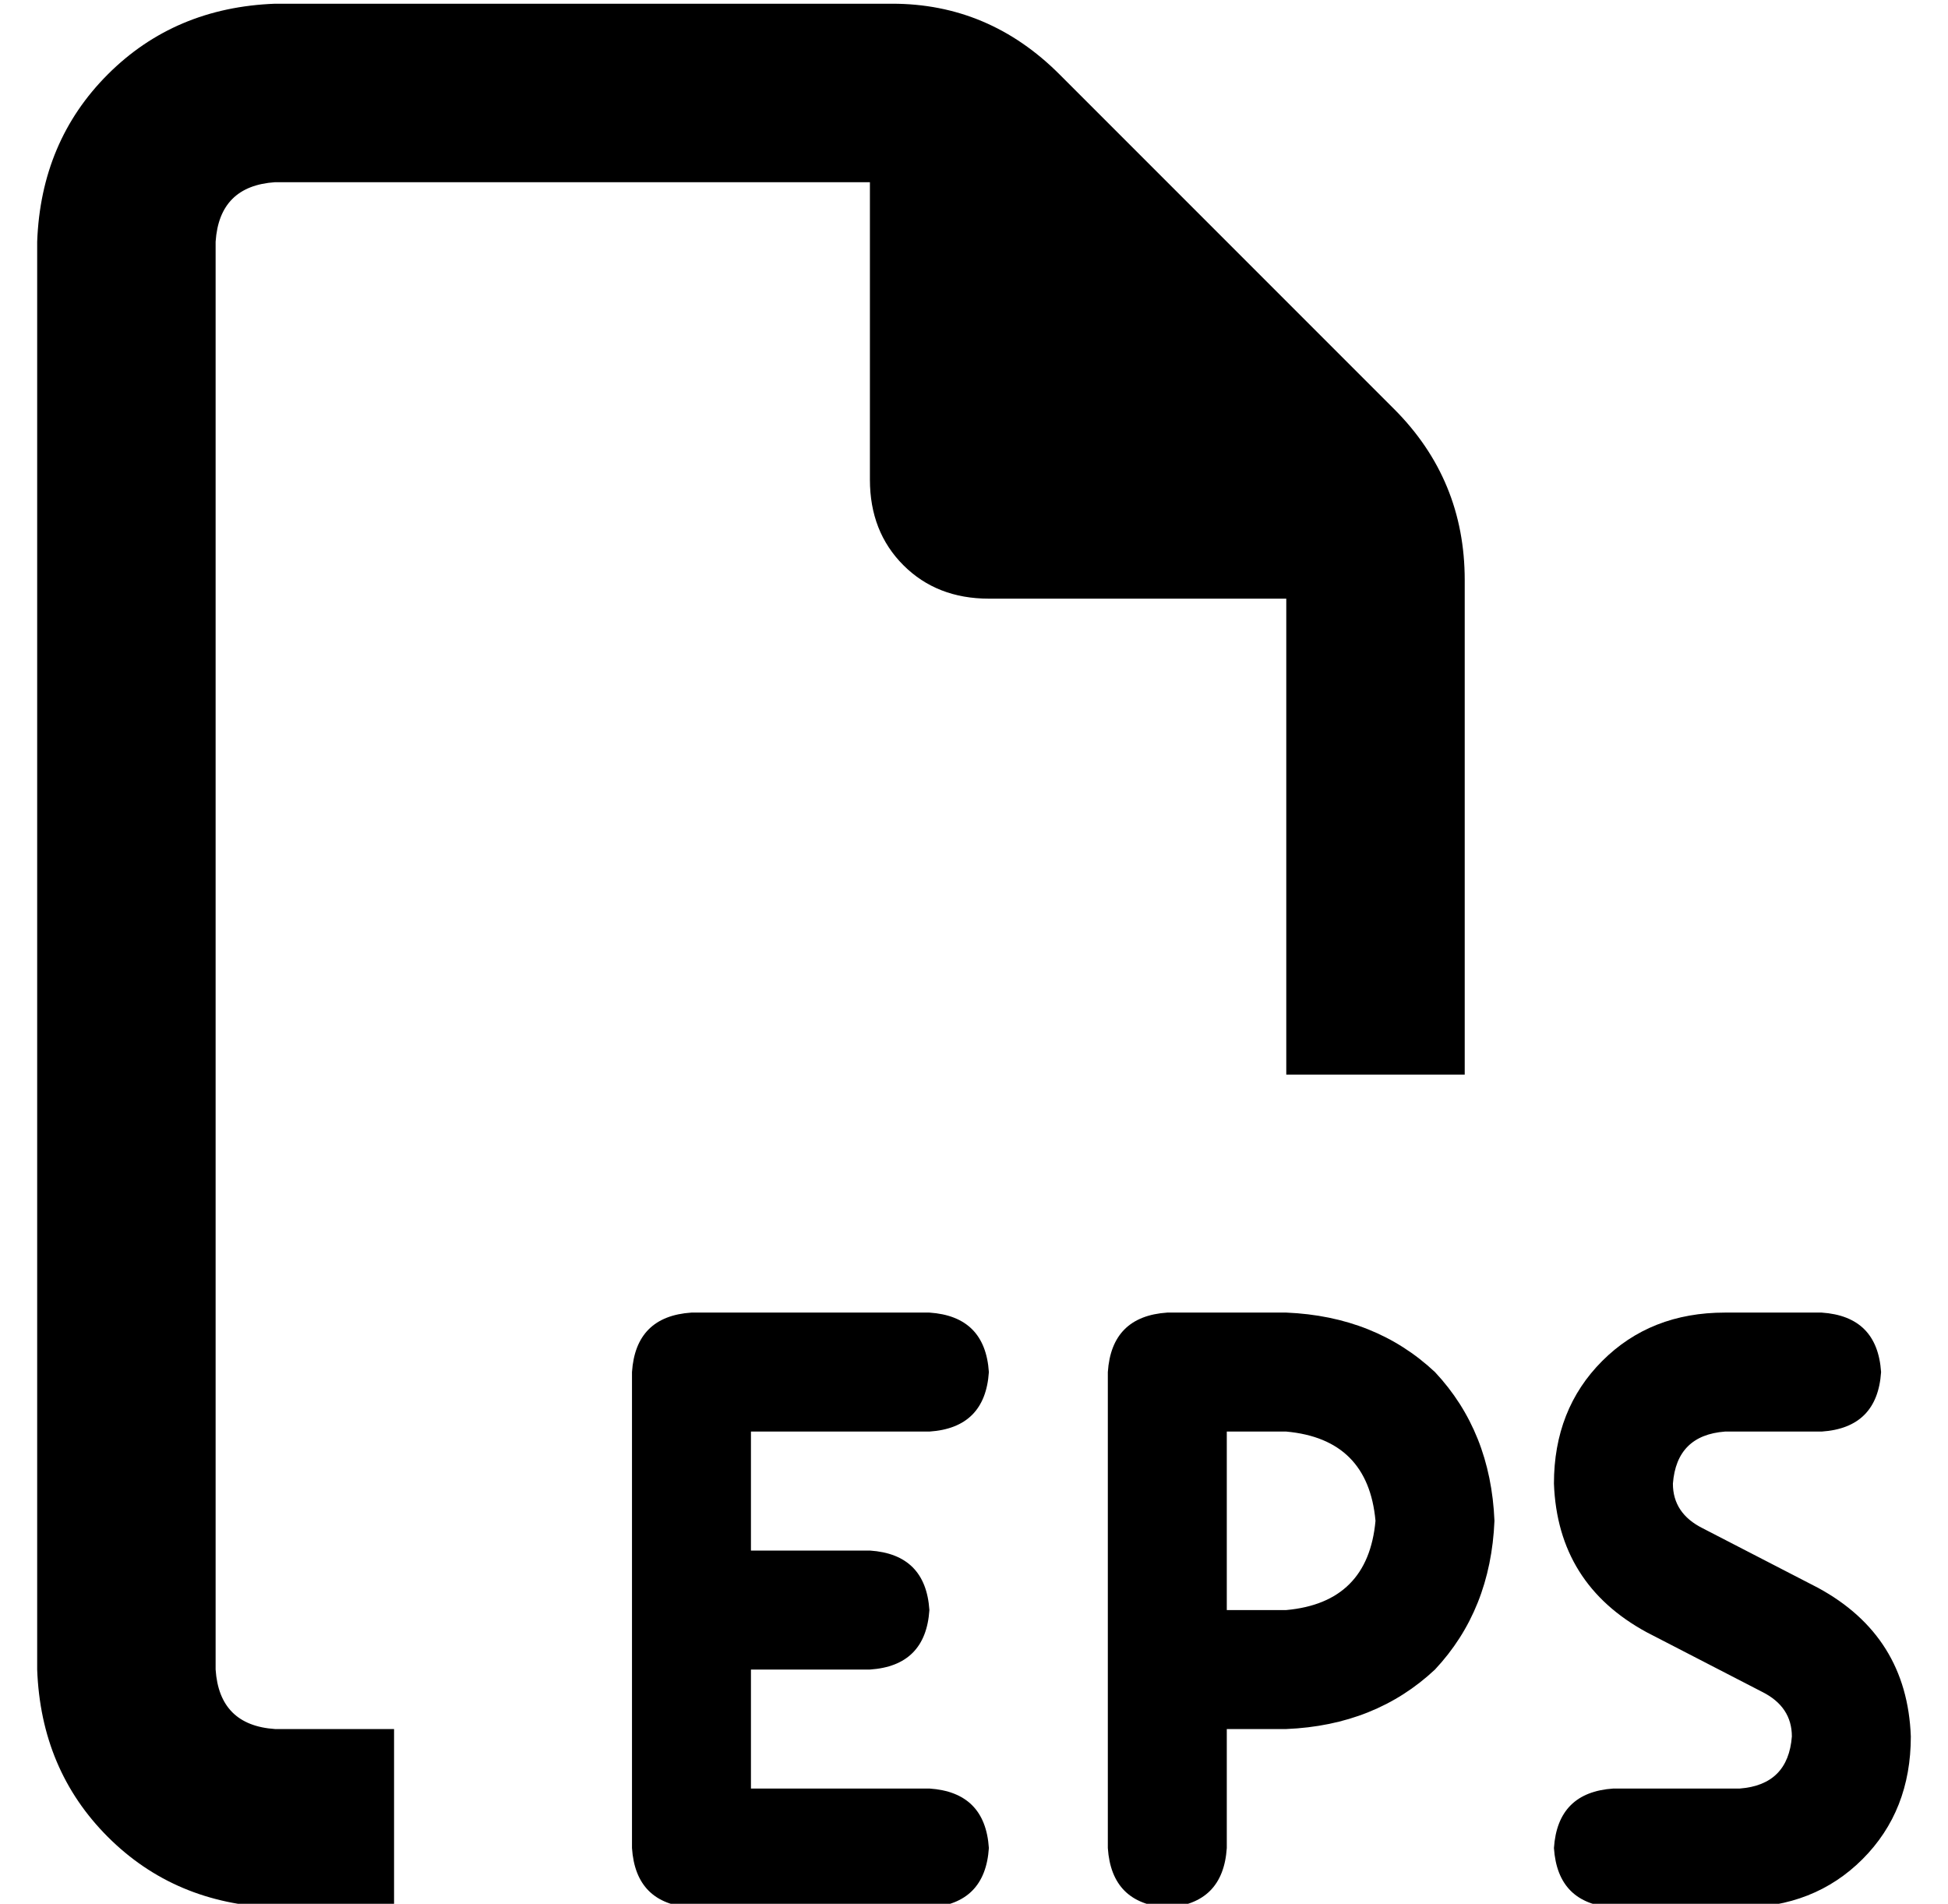 <?xml version="1.0" standalone="no"?>
<!DOCTYPE svg PUBLIC "-//W3C//DTD SVG 1.1//EN" "http://www.w3.org/Graphics/SVG/1.1/DTD/svg11.dtd" >
<svg xmlns="http://www.w3.org/2000/svg" xmlns:xlink="http://www.w3.org/1999/xlink" version="1.1" viewBox="-10 -40 524 512">
   <path fill="currentColor"
d="M64 425h32h-32h32v48v0h-32v0q-27 -1 -45 -19t-19 -45v-384v0q1 -27 19 -45t45 -19h166v0q26 0 45 19l90 90v0q19 19 19 46v133v0h-48v0v-128v0h-80v0q-14 0 -23 -9t-9 -23v-80v0h-160v0q-15 1 -16 16v384v0q1 15 16 16v0zM160 329q1 -15 16 -16h64v0q15 1 16 16
q-1 15 -16 16h-48v0v32v0h32v0q15 1 16 16q-1 15 -16 16h-32v0v32v0h48v0q15 1 16 16q-1 15 -16 16h-64v0q-15 -1 -16 -16v-64v0v-64v0zM304 313h32h-32h32q24 1 40 16q15 16 16 40q-1 24 -16 40q-16 15 -40 16h-16v0v32v0q-1 15 -16 16q-15 -1 -16 -16v-48v0v-80v0
q1 -15 16 -16v0zM336 393q22 -2 24 -24q-2 -22 -24 -24h-16v0v48v0h16v0zM454 313h26h-26h26q15 1 16 16q-1 15 -16 16h-26v0q-13 1 -14 14q0 8 8 12l31 16v0q24 13 25 40q0 20 -13 33t-33 13h-34v0q-15 -1 -16 -16q1 -15 16 -16h34v0q13 -1 14 -14q0 -8 -8 -12l-31 -16v0
q-24 -13 -25 -40q0 -20 13 -33t33 -13v0z" />
</svg>
